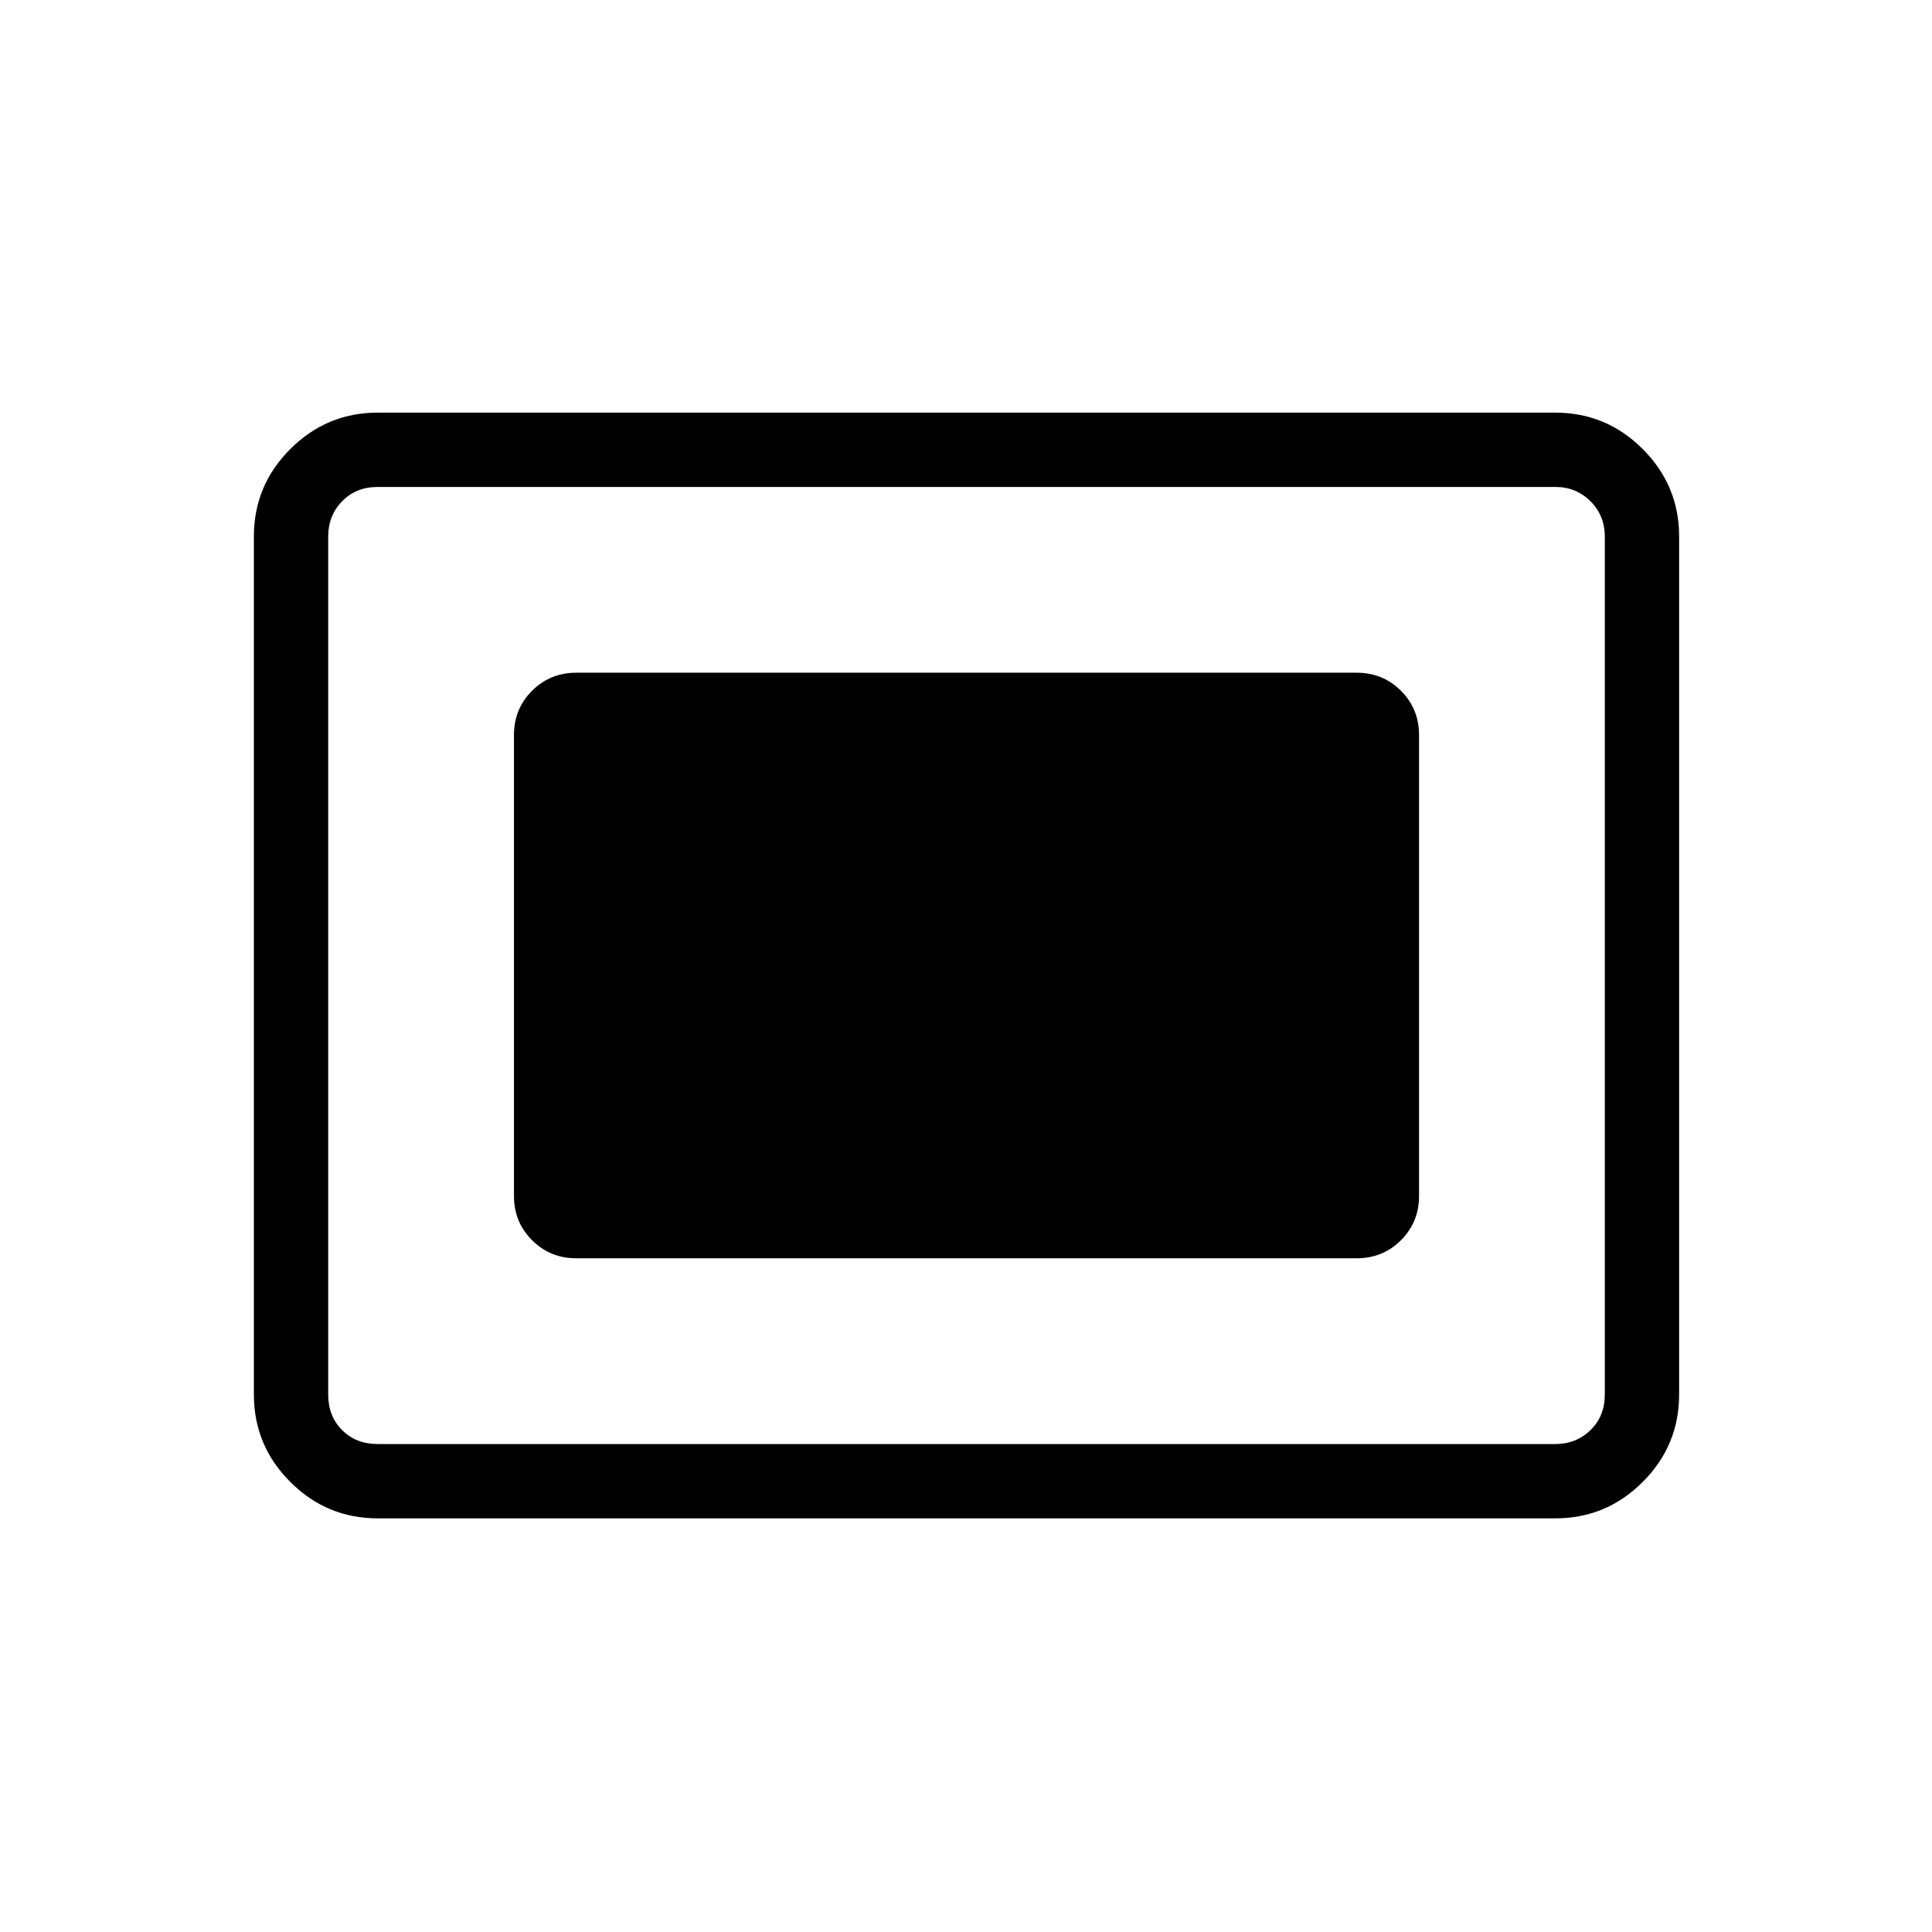 <svg xmlns="http://www.w3.org/2000/svg" height="24" viewBox="0 96 960 960" width="24"><path d="M187.692 850.462q-25.36 0-43.449-18.089t-18.089-43.45V362.577q0-25.361 18.089-43.45 18.089-18.089 43.449-18.089h585.116q25.36 0 43.449 18.089t18.089 43.45v426.346q0 25.361-18.089 43.45-18.089 18.089-43.449 18.089H187.692Zm0-36.924h585.116q10.384 0 17.5-6.923 7.115-6.923 7.115-17.692V362.577q0-10.385-7.115-17.5-7.116-7.115-17.5-7.115H187.692q-10.769 0-17.692 7.115t-6.923 17.5v426.346q0 10.769 6.923 17.692t17.692 6.923Zm98.654-92.307h387.808q13 0 21.981-8.981 8.98-8.981 8.98-21.981V461.231q0-13-8.98-21.981-8.981-8.981-21.981-8.981H286.346q-13 0-21.981 8.981-8.98 8.981-8.98 21.981v229.038q0 13 8.98 21.981 8.981 8.981 21.981 8.981Z"/></svg>